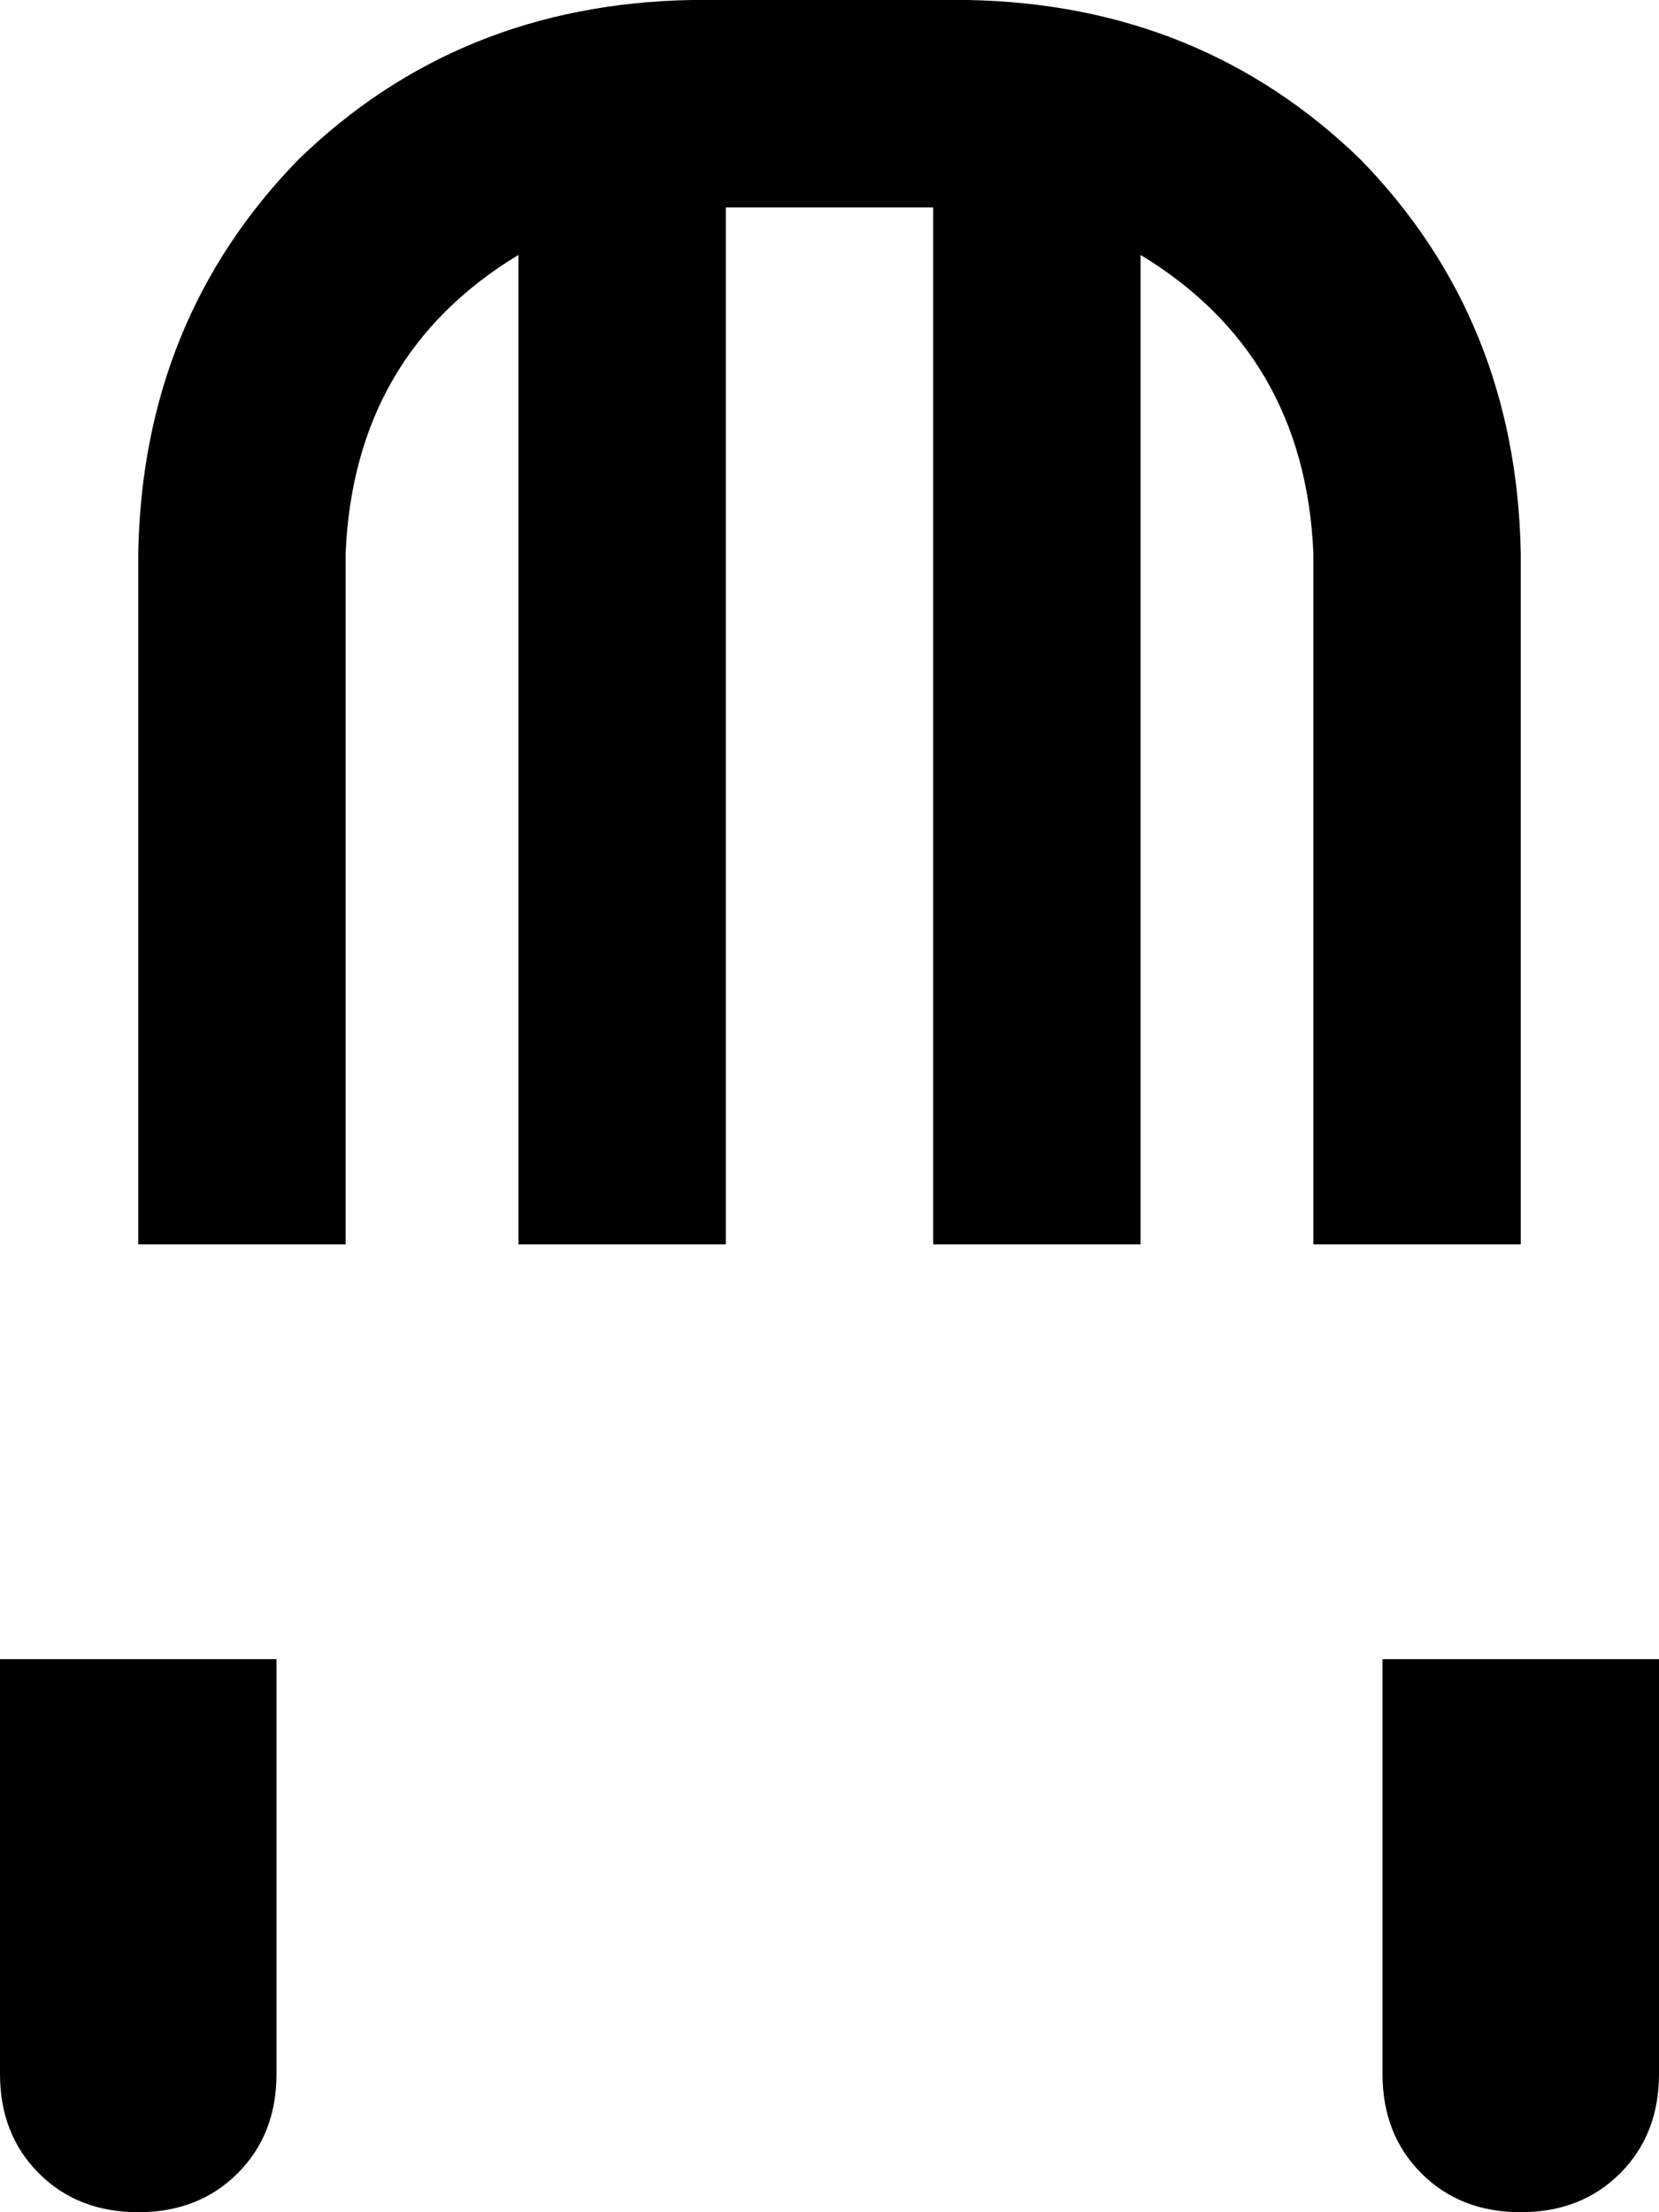 <svg xmlns="http://www.w3.org/2000/svg" viewBox="0 0 384 512">
    <path d="M 216 48 L 168 48 L 168 288 L 120 288 L 120 59 Q 82 82 80 128 L 80 288 L 32 288 L 32 128 Q 33 74 69 37 Q 106 1 160 0 L 224 0 Q 278 1 315 37 Q 351 74 352 128 L 352 288 L 304 288 L 304 128 Q 302 82 264 59 L 264 288 L 216 288 L 216 48 L 216 48 Z M 0 480 L 0 384 L 64 384 L 64 480 Q 64 494 55 503 Q 46 512 32 512 Q 18 512 9 503 Q 0 494 0 480 L 0 480 Z M 384 384 L 384 480 Q 384 494 375 503 Q 366 512 352 512 Q 338 512 329 503 Q 320 494 320 480 L 320 384 L 384 384 L 384 384 Z"/>
</svg>
